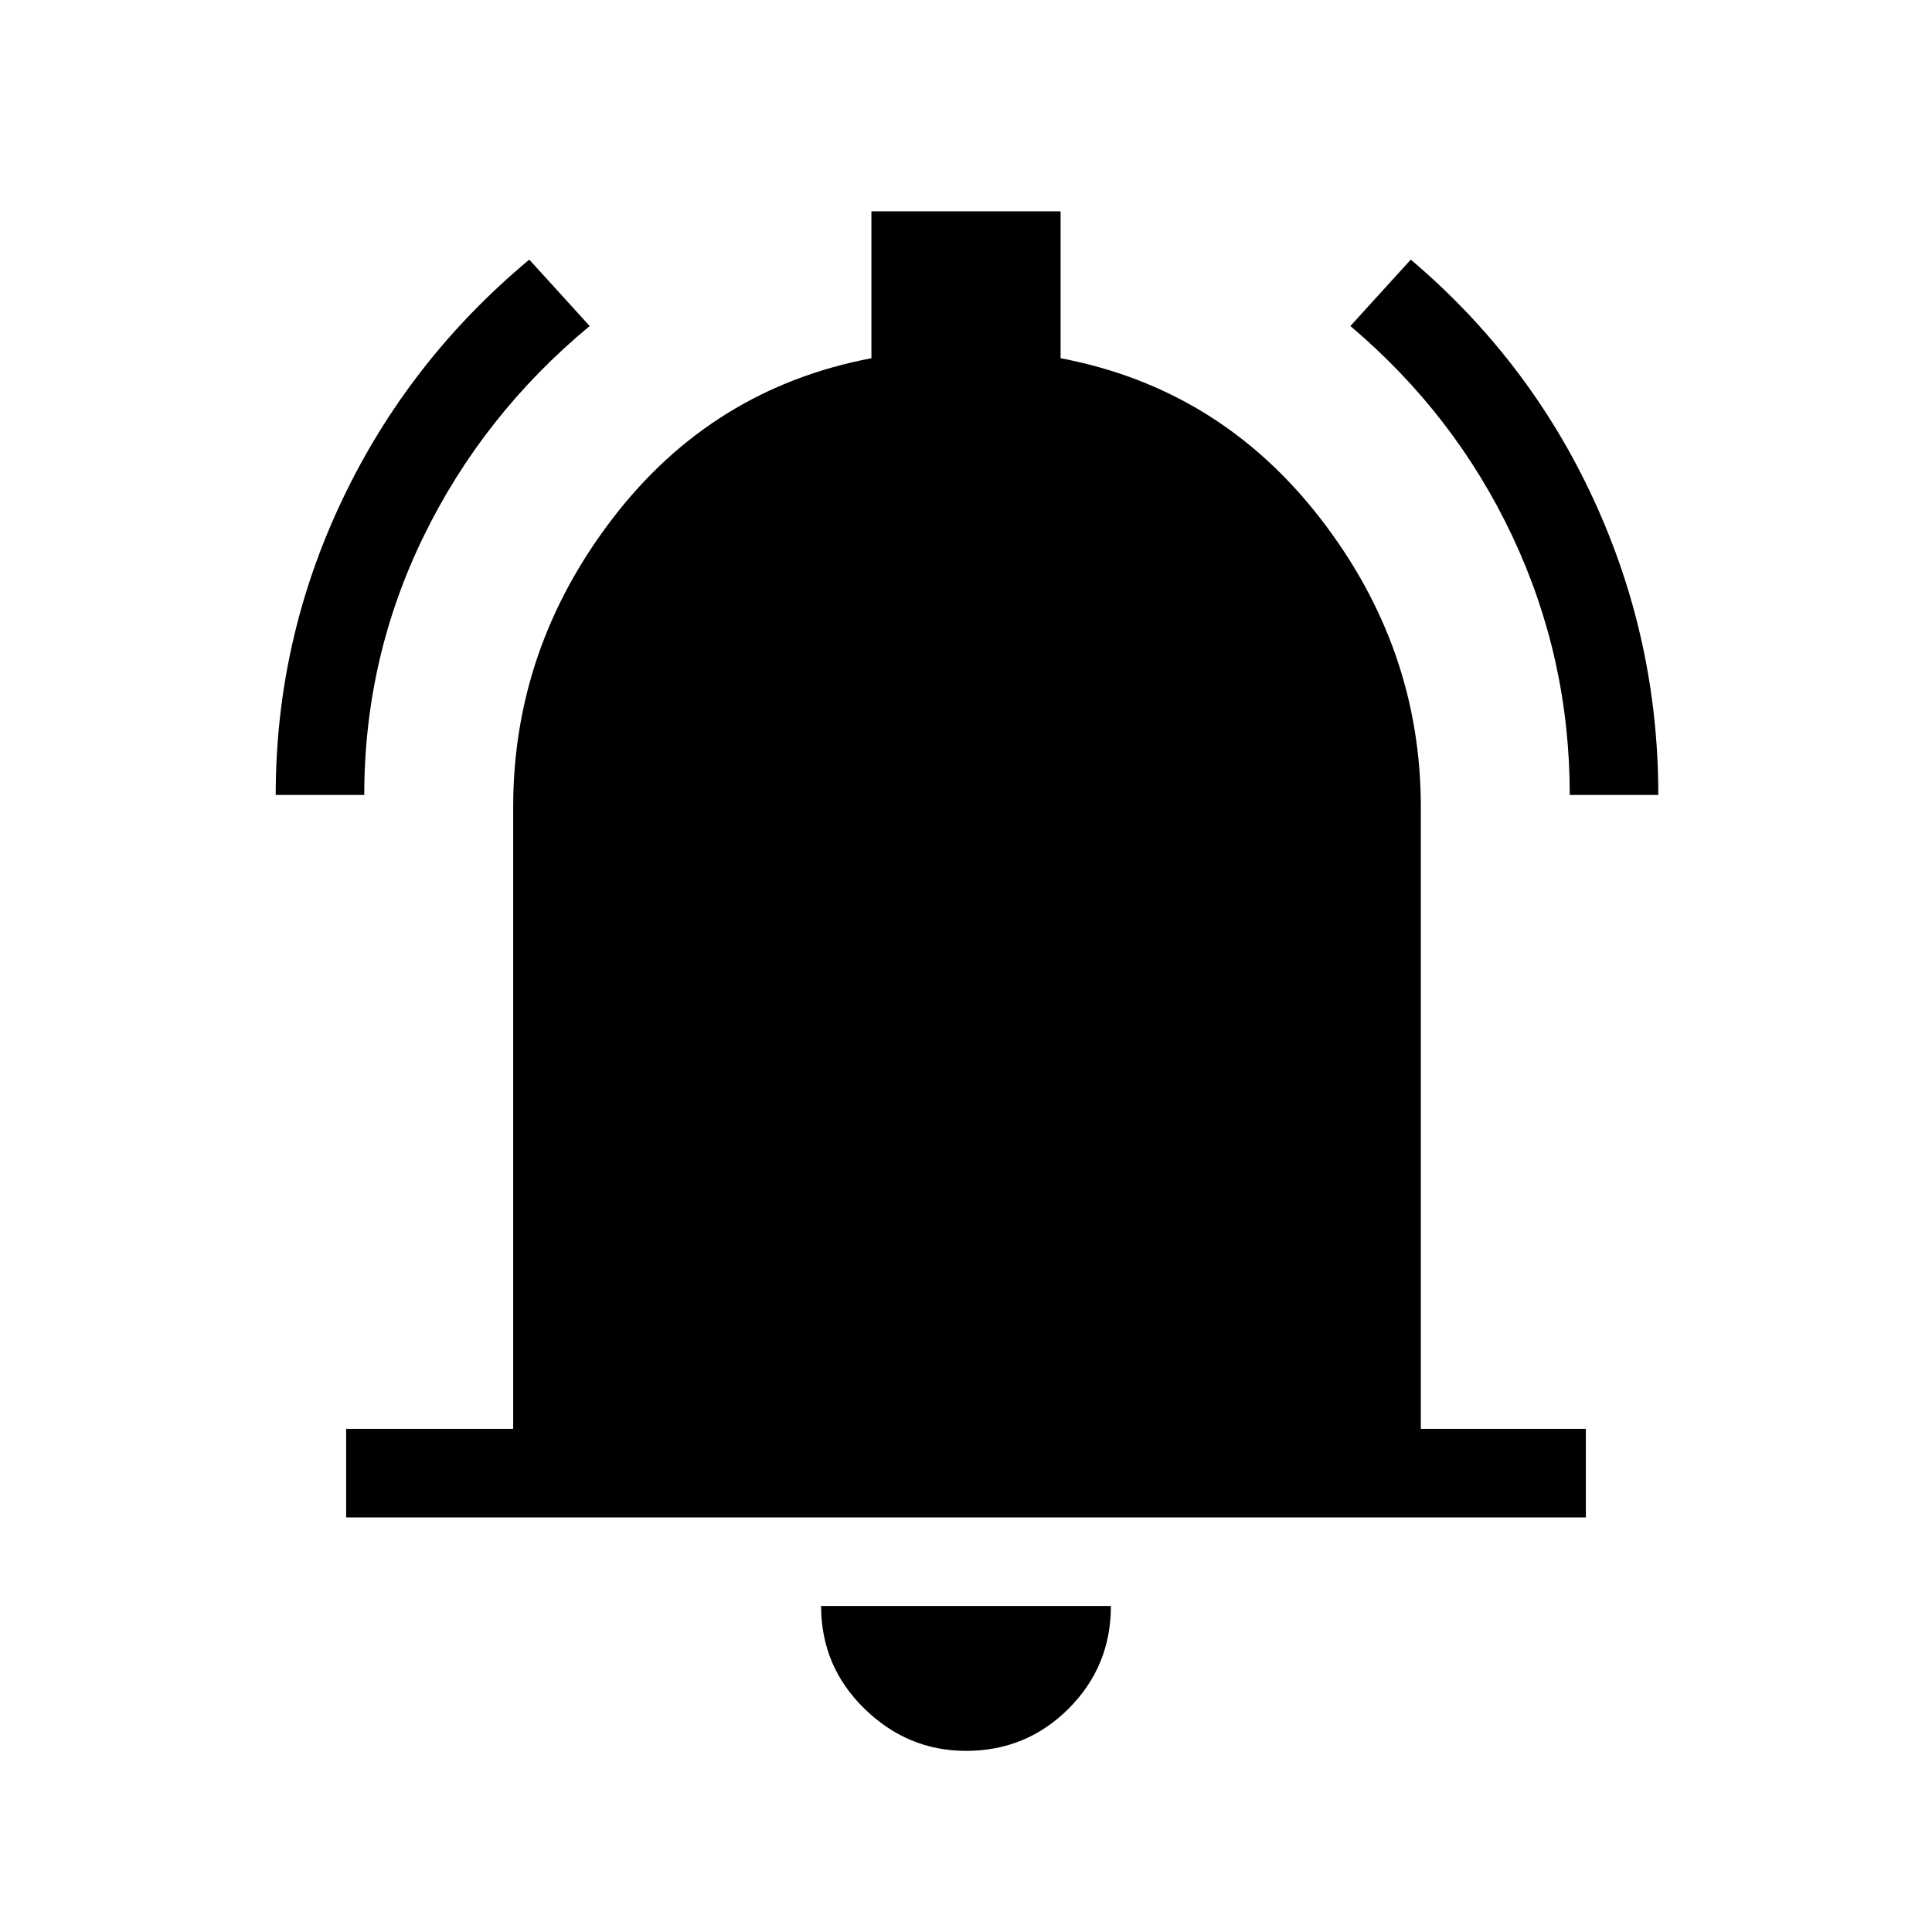 <svg xmlns="http://www.w3.org/2000/svg" height="48" width="48"><path d="M6.85 19.75q0-3.85 1.65-7.325t4.65-5.975l1.5 1.65q-2.65 2.2-4.125 5.225Q9.05 16.35 9.05 19.75Zm32.15 0q0-3.4-1.425-6.425T33.55 8.1l1.5-1.65q2.95 2.5 4.55 5.975 1.6 3.475 1.6 7.325ZM8.6 37.7v-2.2h4.15V20.05q0-3.95 2.475-7.175Q17.7 9.65 21.65 8.9V5.25h4.7V8.9q3.95.75 6.45 3.975t2.5 7.175V35.5h4.1v2.2ZM24 43.5q-1.45 0-2.525-1.05T20.4 39.9h7.2q0 1.5-1.05 2.55Q25.5 43.5 24 43.5Z"/></svg>